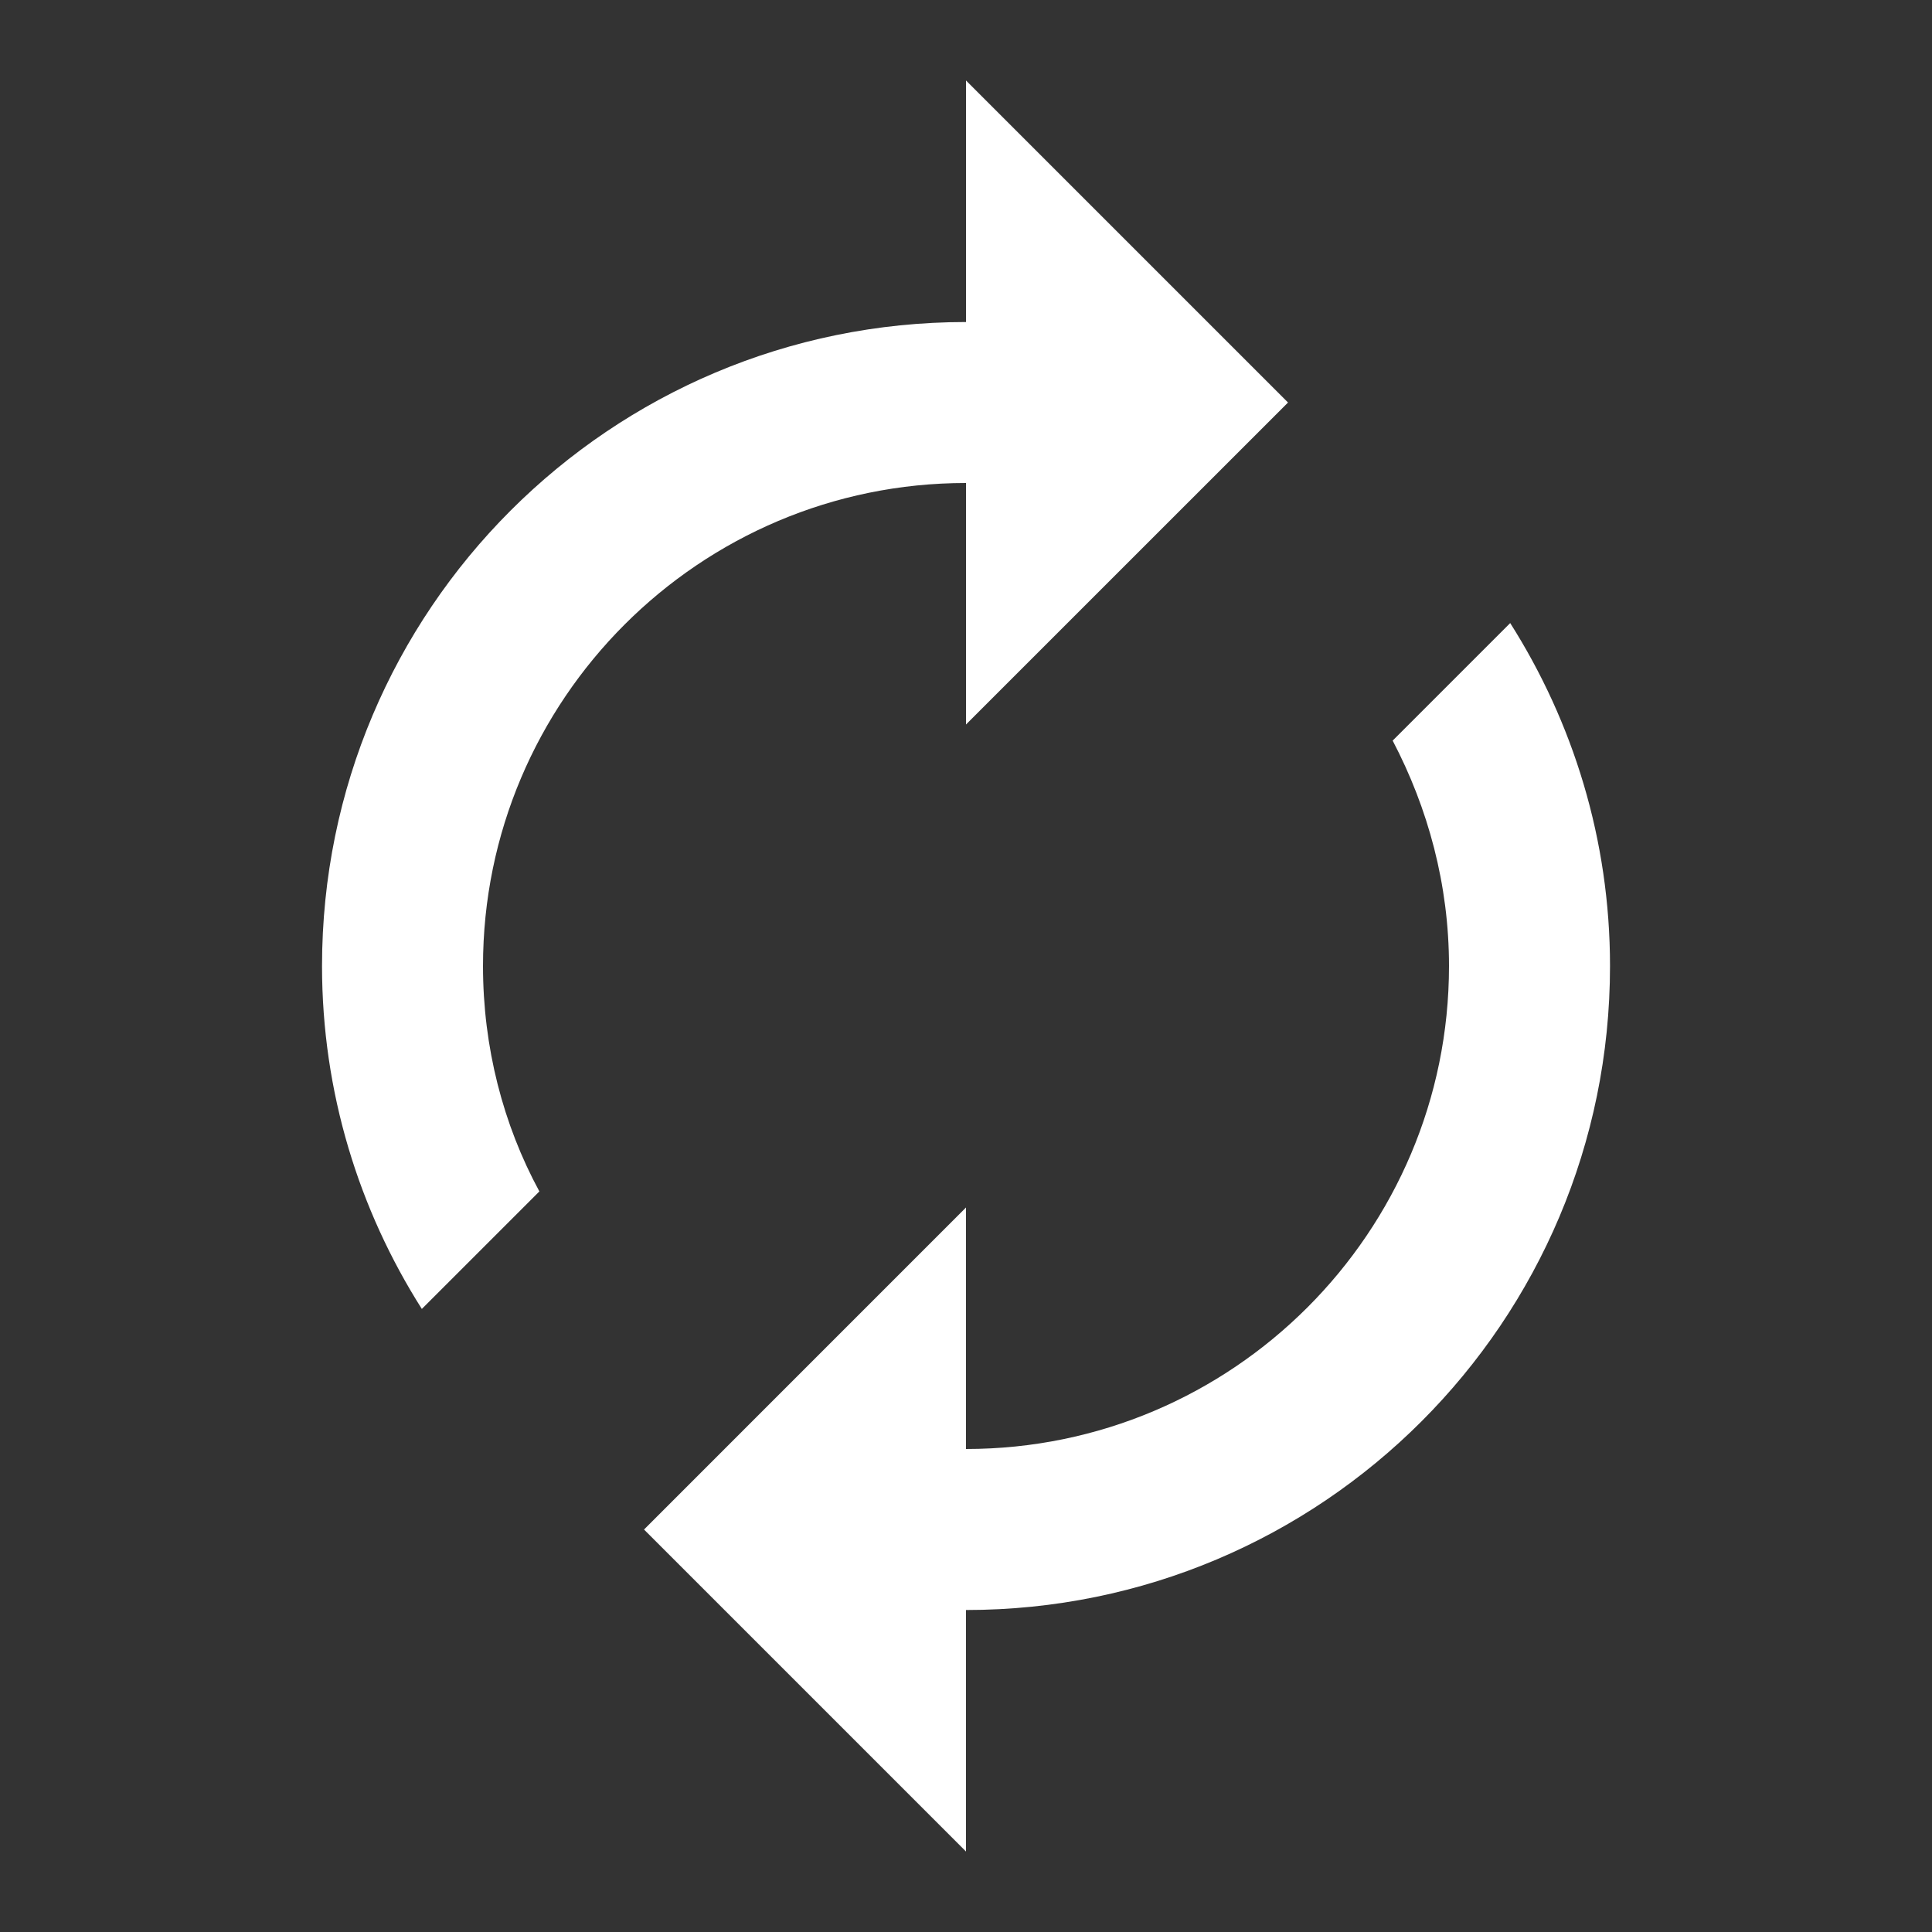 <svg width="50" height="50" viewBox="0 0 50 50" fill="none" xmlns="http://www.w3.org/2000/svg">
<rect x="0" y="0" width="50" height="50" fill="#333333" stroke="none"/>
<path d="M25 12.5V18.75L33.334 10.417L25 2.083V8.334C15.792 8.334 8.334 15.792 8.334 25C8.334 28.271 9.292 31.313 10.917 33.875L13.959 30.834C13.021 29.104 12.5 27.104 12.5 25C12.5 18.104 18.104 12.5 25 12.5ZM39.084 16.125L36.042 19.167C36.959 20.917 37.5 22.896 37.5 25C37.5 31.896 31.896 37.5 25 37.5V31.25L16.667 39.584L25 47.917V41.667C34.209 41.667 41.667 34.209 41.667 25C41.667 21.729 40.709 18.688 39.084 16.125Z" fill="white"/>
</svg>
